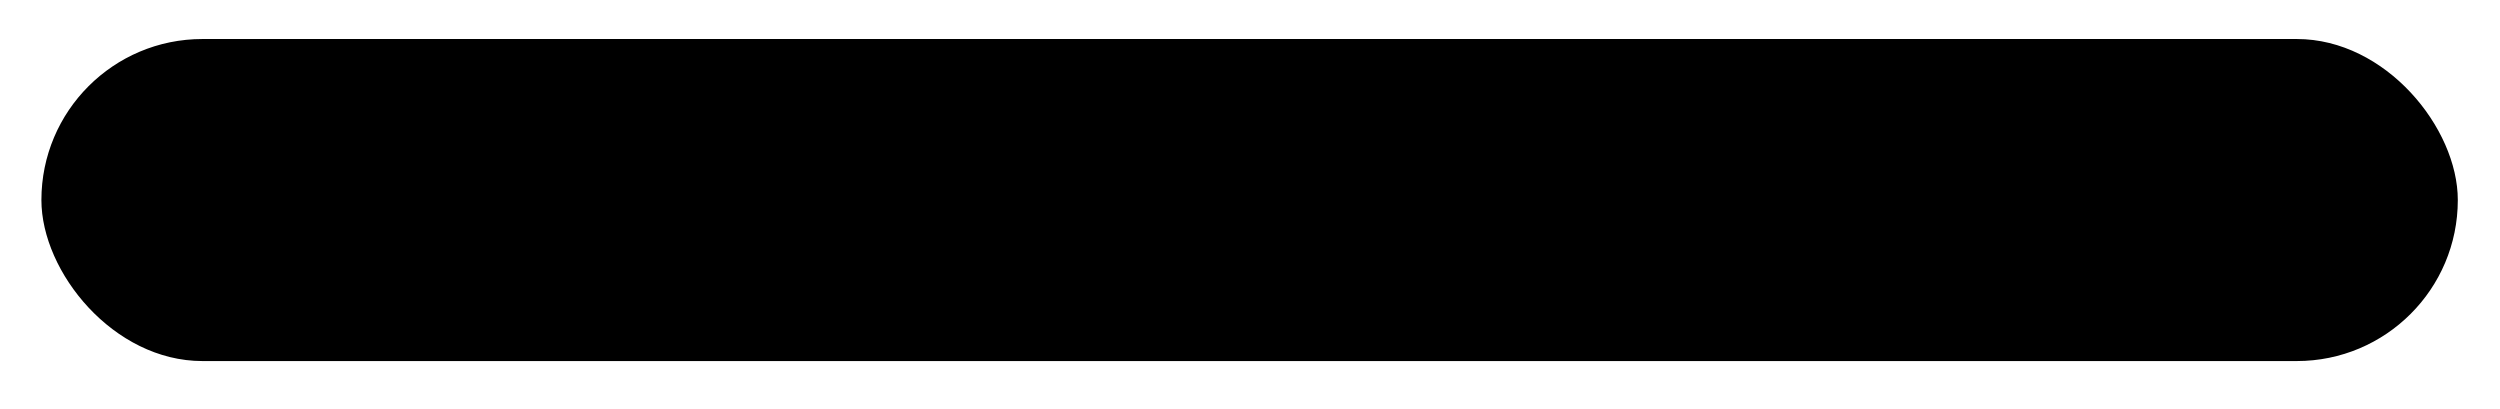 <svg xmlns="http://www.w3.org/2000/svg" width="257" height="42" viewBox="0 0 257 42" fill="none">
  <g filter="url(#filter0_dif_1706_14)">
    <rect x="4.256" y="4.011" width="248.407" height="33.106" rx="16.553" fill="black"/>
  </g>
  <defs>
    <filter id="filter0_dif_1706_14" x="0.256" y="0.011" width="256.408" height="41.106" filterUnits="userSpaceOnUse" color-interpolation-filters="sRGB">
      <feFlood flood-opacity="0" result="BackgroundImageFix"/>
      <feColorMatrix in="SourceAlpha" type="matrix" values="0 0 0 0 0 0 0 0 0 0 0 0 0 0 0 0 0 0 127 0" result="hardAlpha"/>
      <feOffset/>
      <feGaussianBlur stdDeviation="2"/>
      <feComposite in2="hardAlpha" operator="out"/>
      <feColorMatrix type="matrix" values="0 0 0 0 0 0 0 0 0 0 0 0 0 0 0 0 0 0 1 0"/>
      <feBlend mode="normal" in2="BackgroundImageFix" result="effect1_dropShadow_1706_14"/>
      <feBlend mode="normal" in="SourceGraphic" in2="effect1_dropShadow_1706_14" result="shape"/>
      <feColorMatrix in="SourceAlpha" type="matrix" values="0 0 0 0 0 0 0 0 0 0 0 0 0 0 0 0 0 0 127 0" result="hardAlpha"/>
      <feMorphology radius="3" operator="erode" in="SourceAlpha" result="effect2_innerShadow_1706_14"/>
      <feOffset/>
      <feGaussianBlur stdDeviation="10"/>
      <feComposite in2="hardAlpha" operator="arithmetic" k2="-1" k3="1"/>
      <feColorMatrix type="matrix" values="0 0 0 0 0.098 0 0 0 0 0.11 0 0 0 0 0.122 0 0 0 1 0"/>
      <feBlend mode="normal" in2="shape" result="effect2_innerShadow_1706_14"/>
      <feGaussianBlur stdDeviation="1" result="effect3_foregroundBlur_1706_14"/>
    </filter>
  </defs>
</svg>